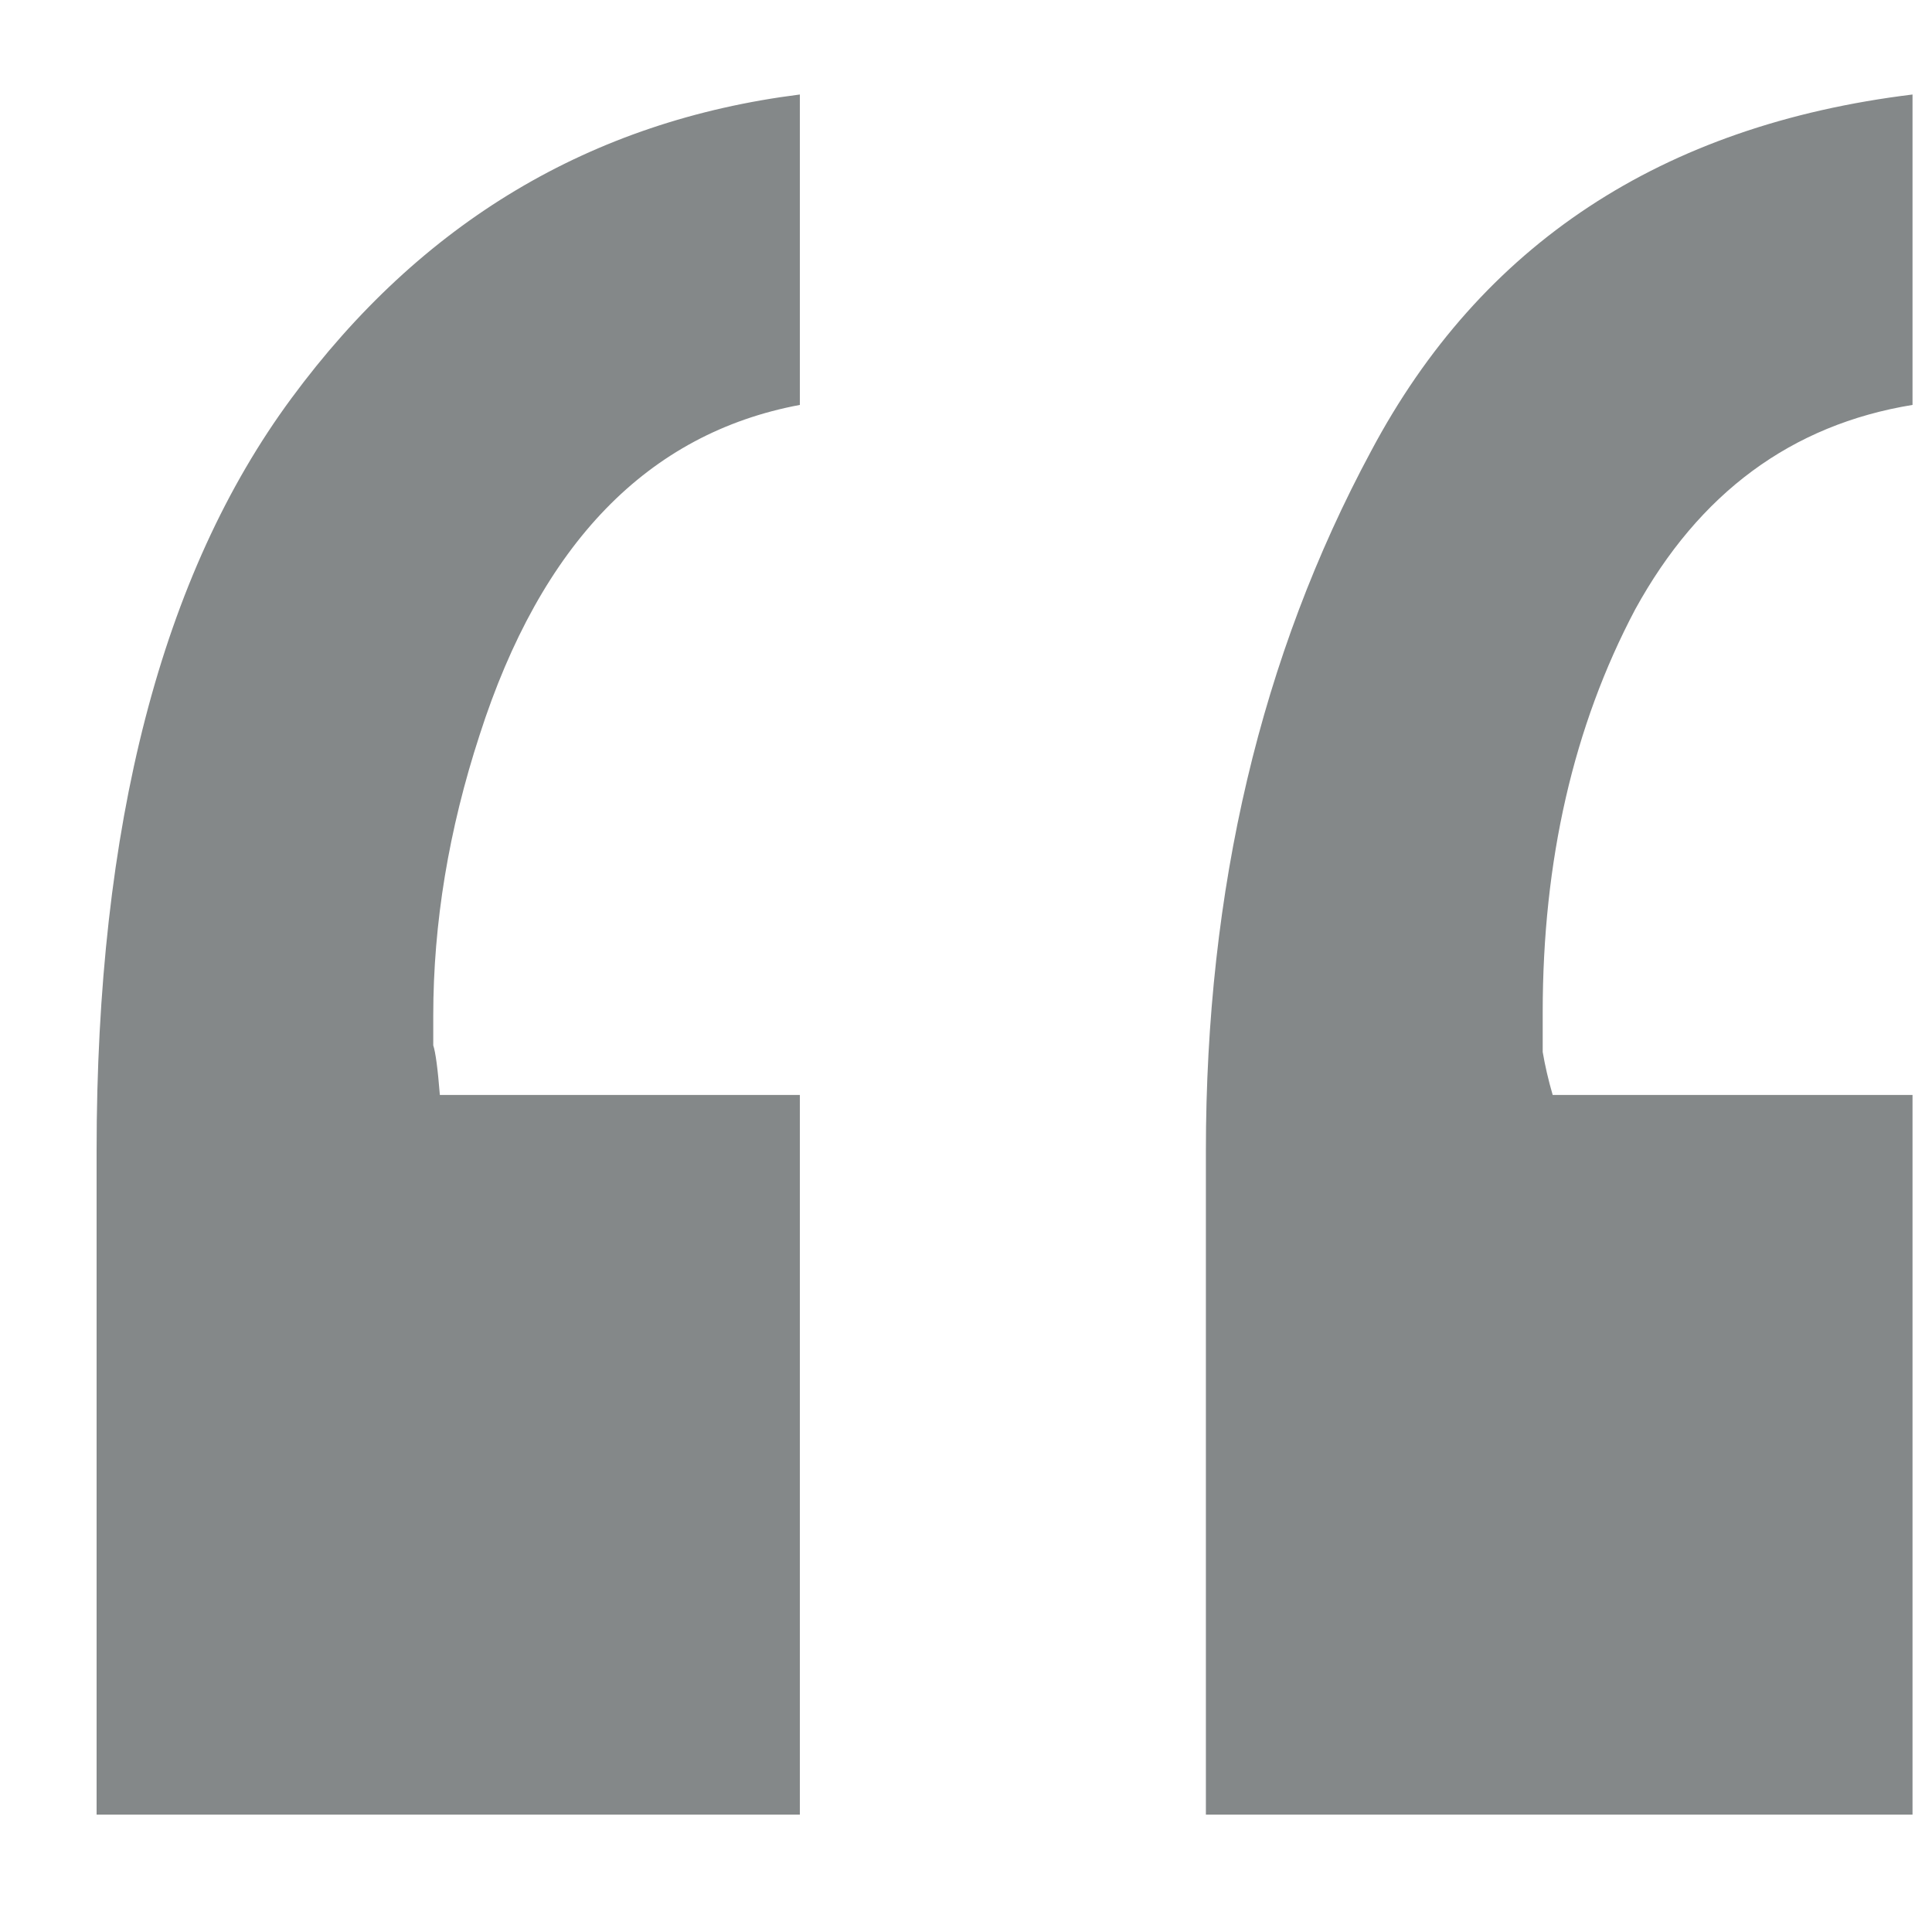 <svg width="12" height="12" viewBox="0 0 12 12" fill="none" xmlns="http://www.w3.org/2000/svg">
<path d="M4.968 2.515C4.024 2.692 3.361 3.376 2.979 4.565C2.787 5.153 2.691 5.734 2.691 6.309C2.691 6.377 2.691 6.438 2.691 6.493C2.705 6.534 2.719 6.637 2.732 6.801H4.968V11.271H0.6V7.149C0.6 5.126 1.003 3.567 1.81 2.474C2.616 1.38 3.669 0.751 4.968 0.587V2.515ZM11.879 2.515C11.127 2.638 10.553 3.062 10.156 3.786C9.773 4.511 9.582 5.345 9.582 6.288C9.582 6.37 9.582 6.452 9.582 6.534C9.596 6.616 9.616 6.705 9.644 6.801H11.879V11.271H7.49V7.149C7.49 5.522 7.832 4.073 8.516 2.802C9.199 1.517 10.32 0.778 11.879 0.587V2.515Z" fill="#848889"/>
</svg>
